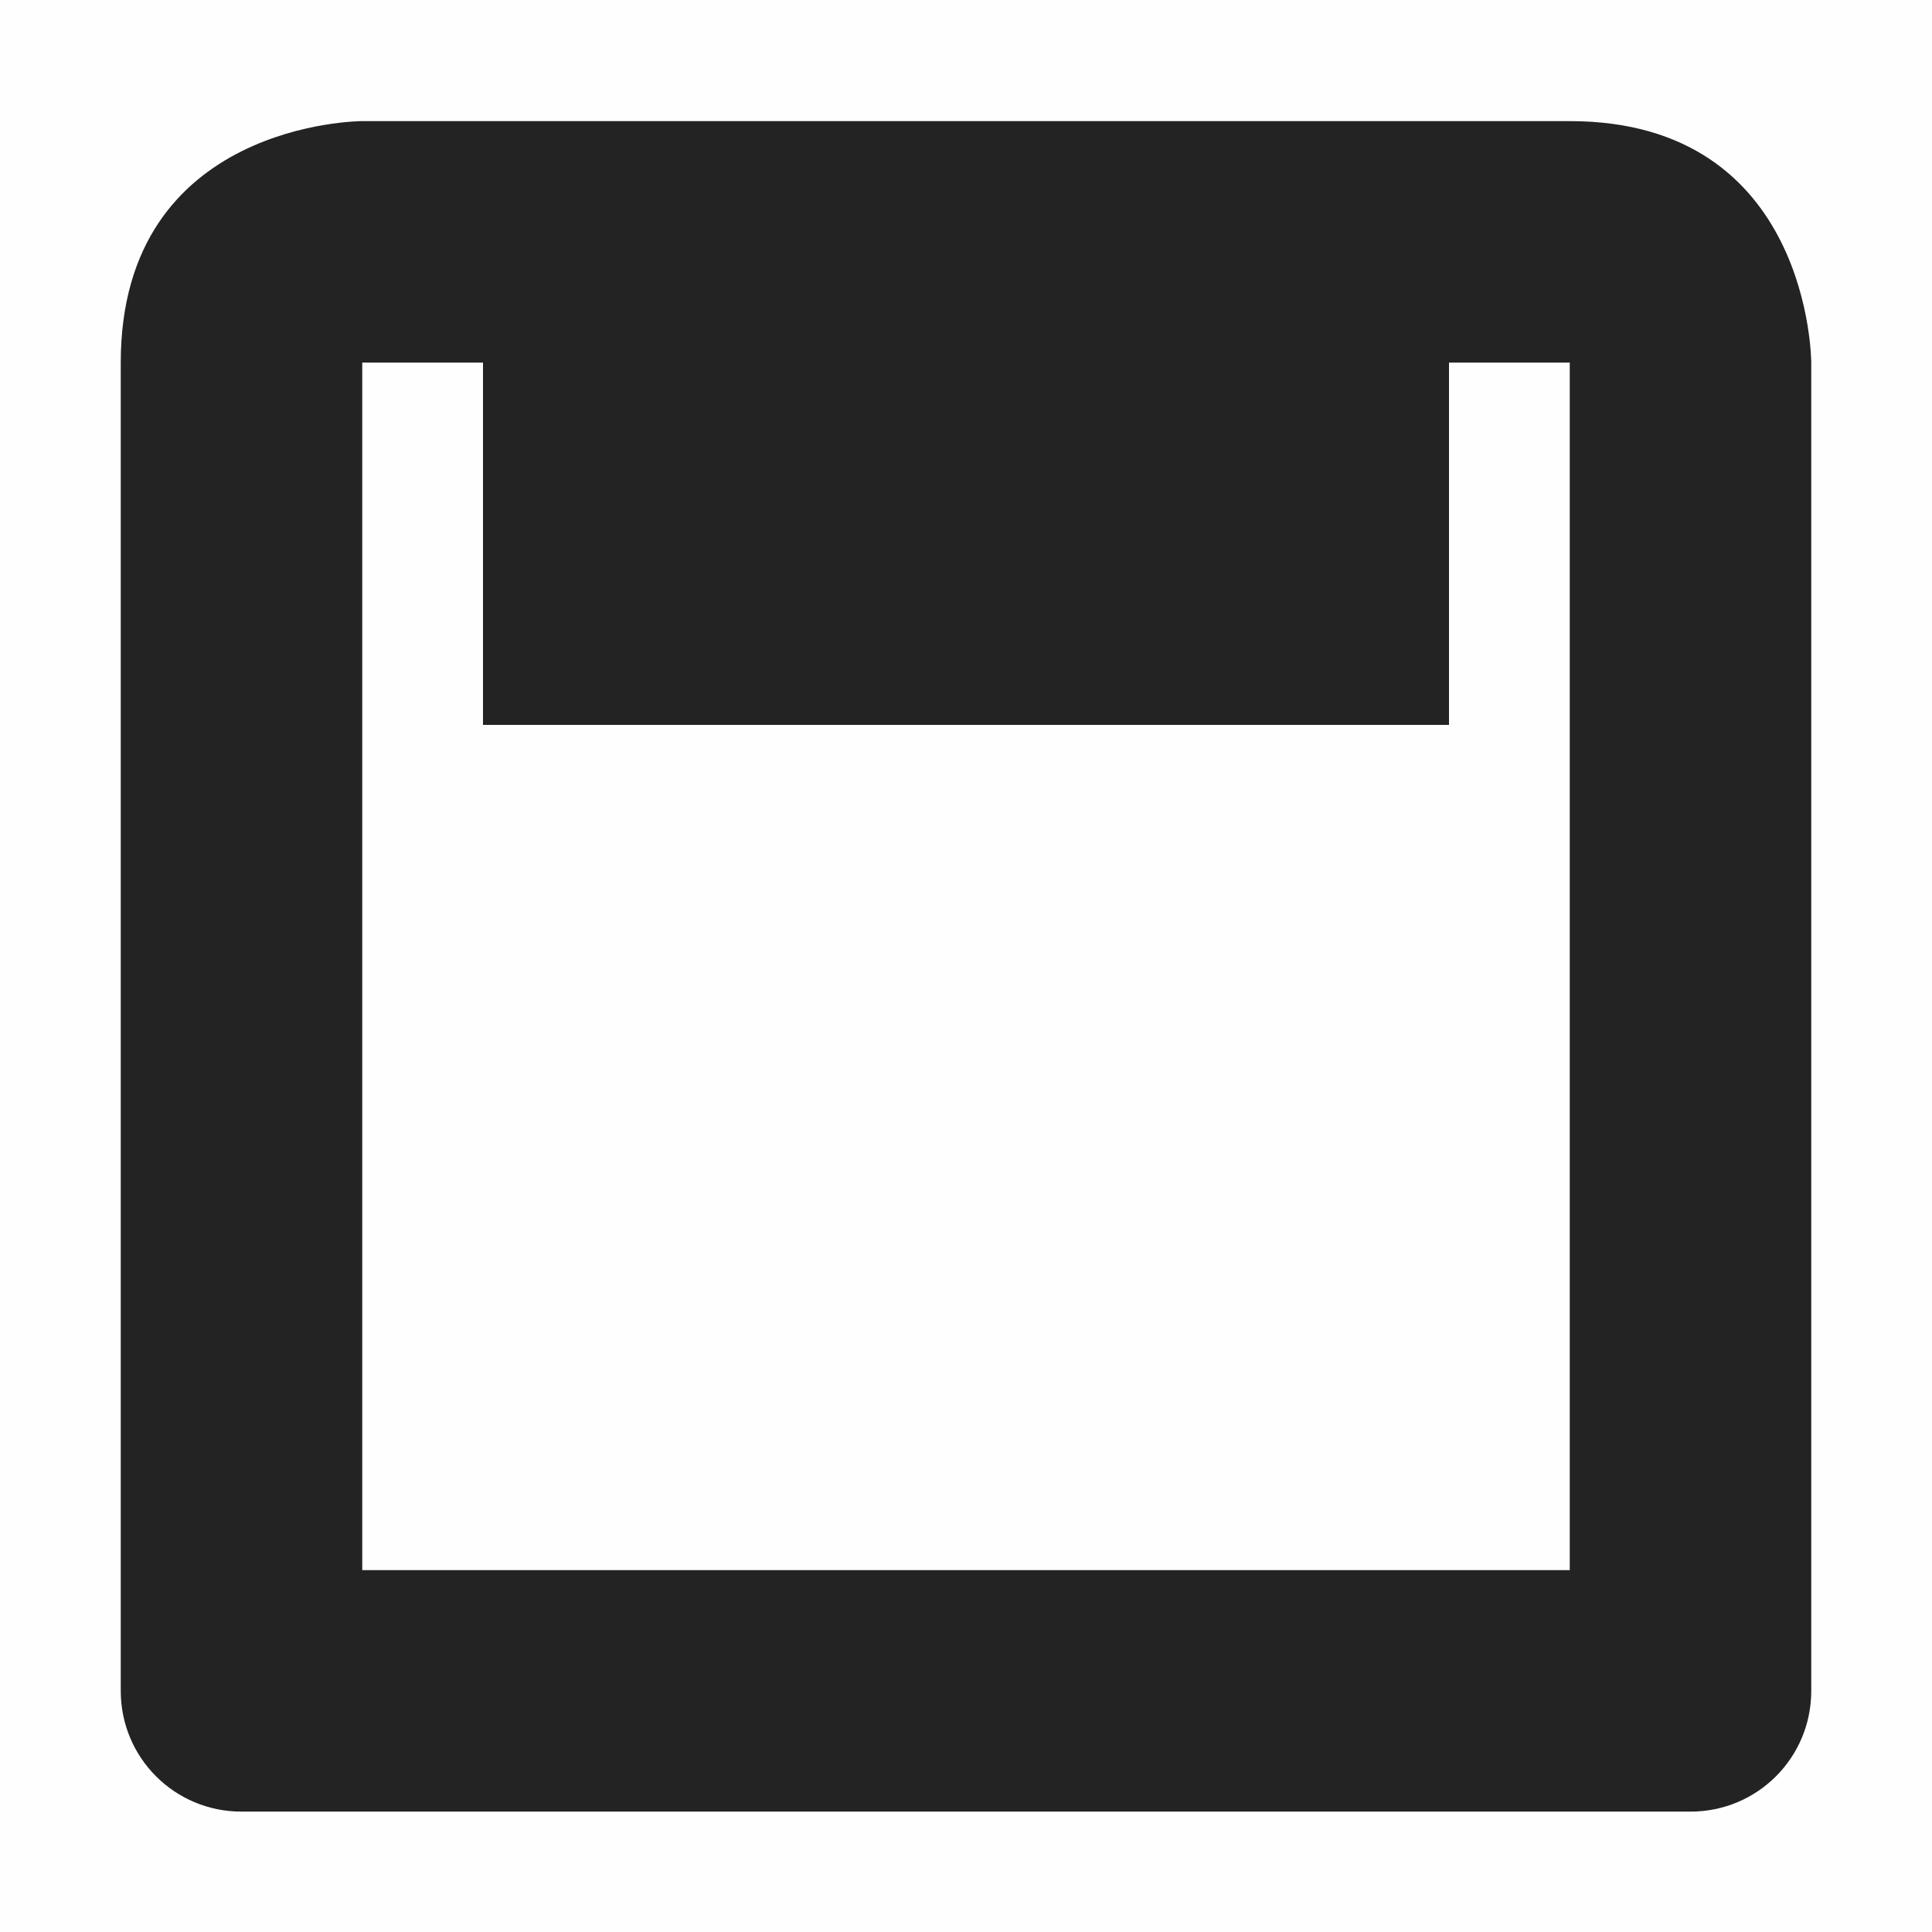 <svg height='16' style='enable-background:new' width='16' xmlns='http://www.w3.org/2000/svg'>
    <defs>
        <filter height='1' id='a' style='color-interpolation-filters:sRGB' width='1' x='0' y='0'>
            <feBlend in2='BackgroundImage' mode='darken'/>
        </filter>
    </defs>
    <g style='display:inline;filter:url(#a)' transform='translate(-461 227)'>
        <g style='display:inline;stroke:none;filter:url(#a);enable-background:new' transform='matrix(1 0 0 -1 98 -454)'>
            <path d='M122 374h16v16h-16z' style='color:#000;display:inline;overflow:visible;visibility:visible;opacity:1;fill:gray;fill-opacity:.01;stroke:none;stroke-width:2;marker:none;enable-background:new' transform='translate(241 -617)'/>
            <path d='M207 335s-2 0-2 2v11c0 .554.446 1 1 1h12c.554 0 1-.446 1-1v-11s0-2-2-2zm0 1Zm10 0Zm-10 1h1v3h8v-3h1v10h-10z' style='opacity:1;fill:#232323;fill-opacity:1;stroke:none' transform='matrix(1 0 0 -1 159 106.997)'/>
        </g>
    </g>
</svg>
